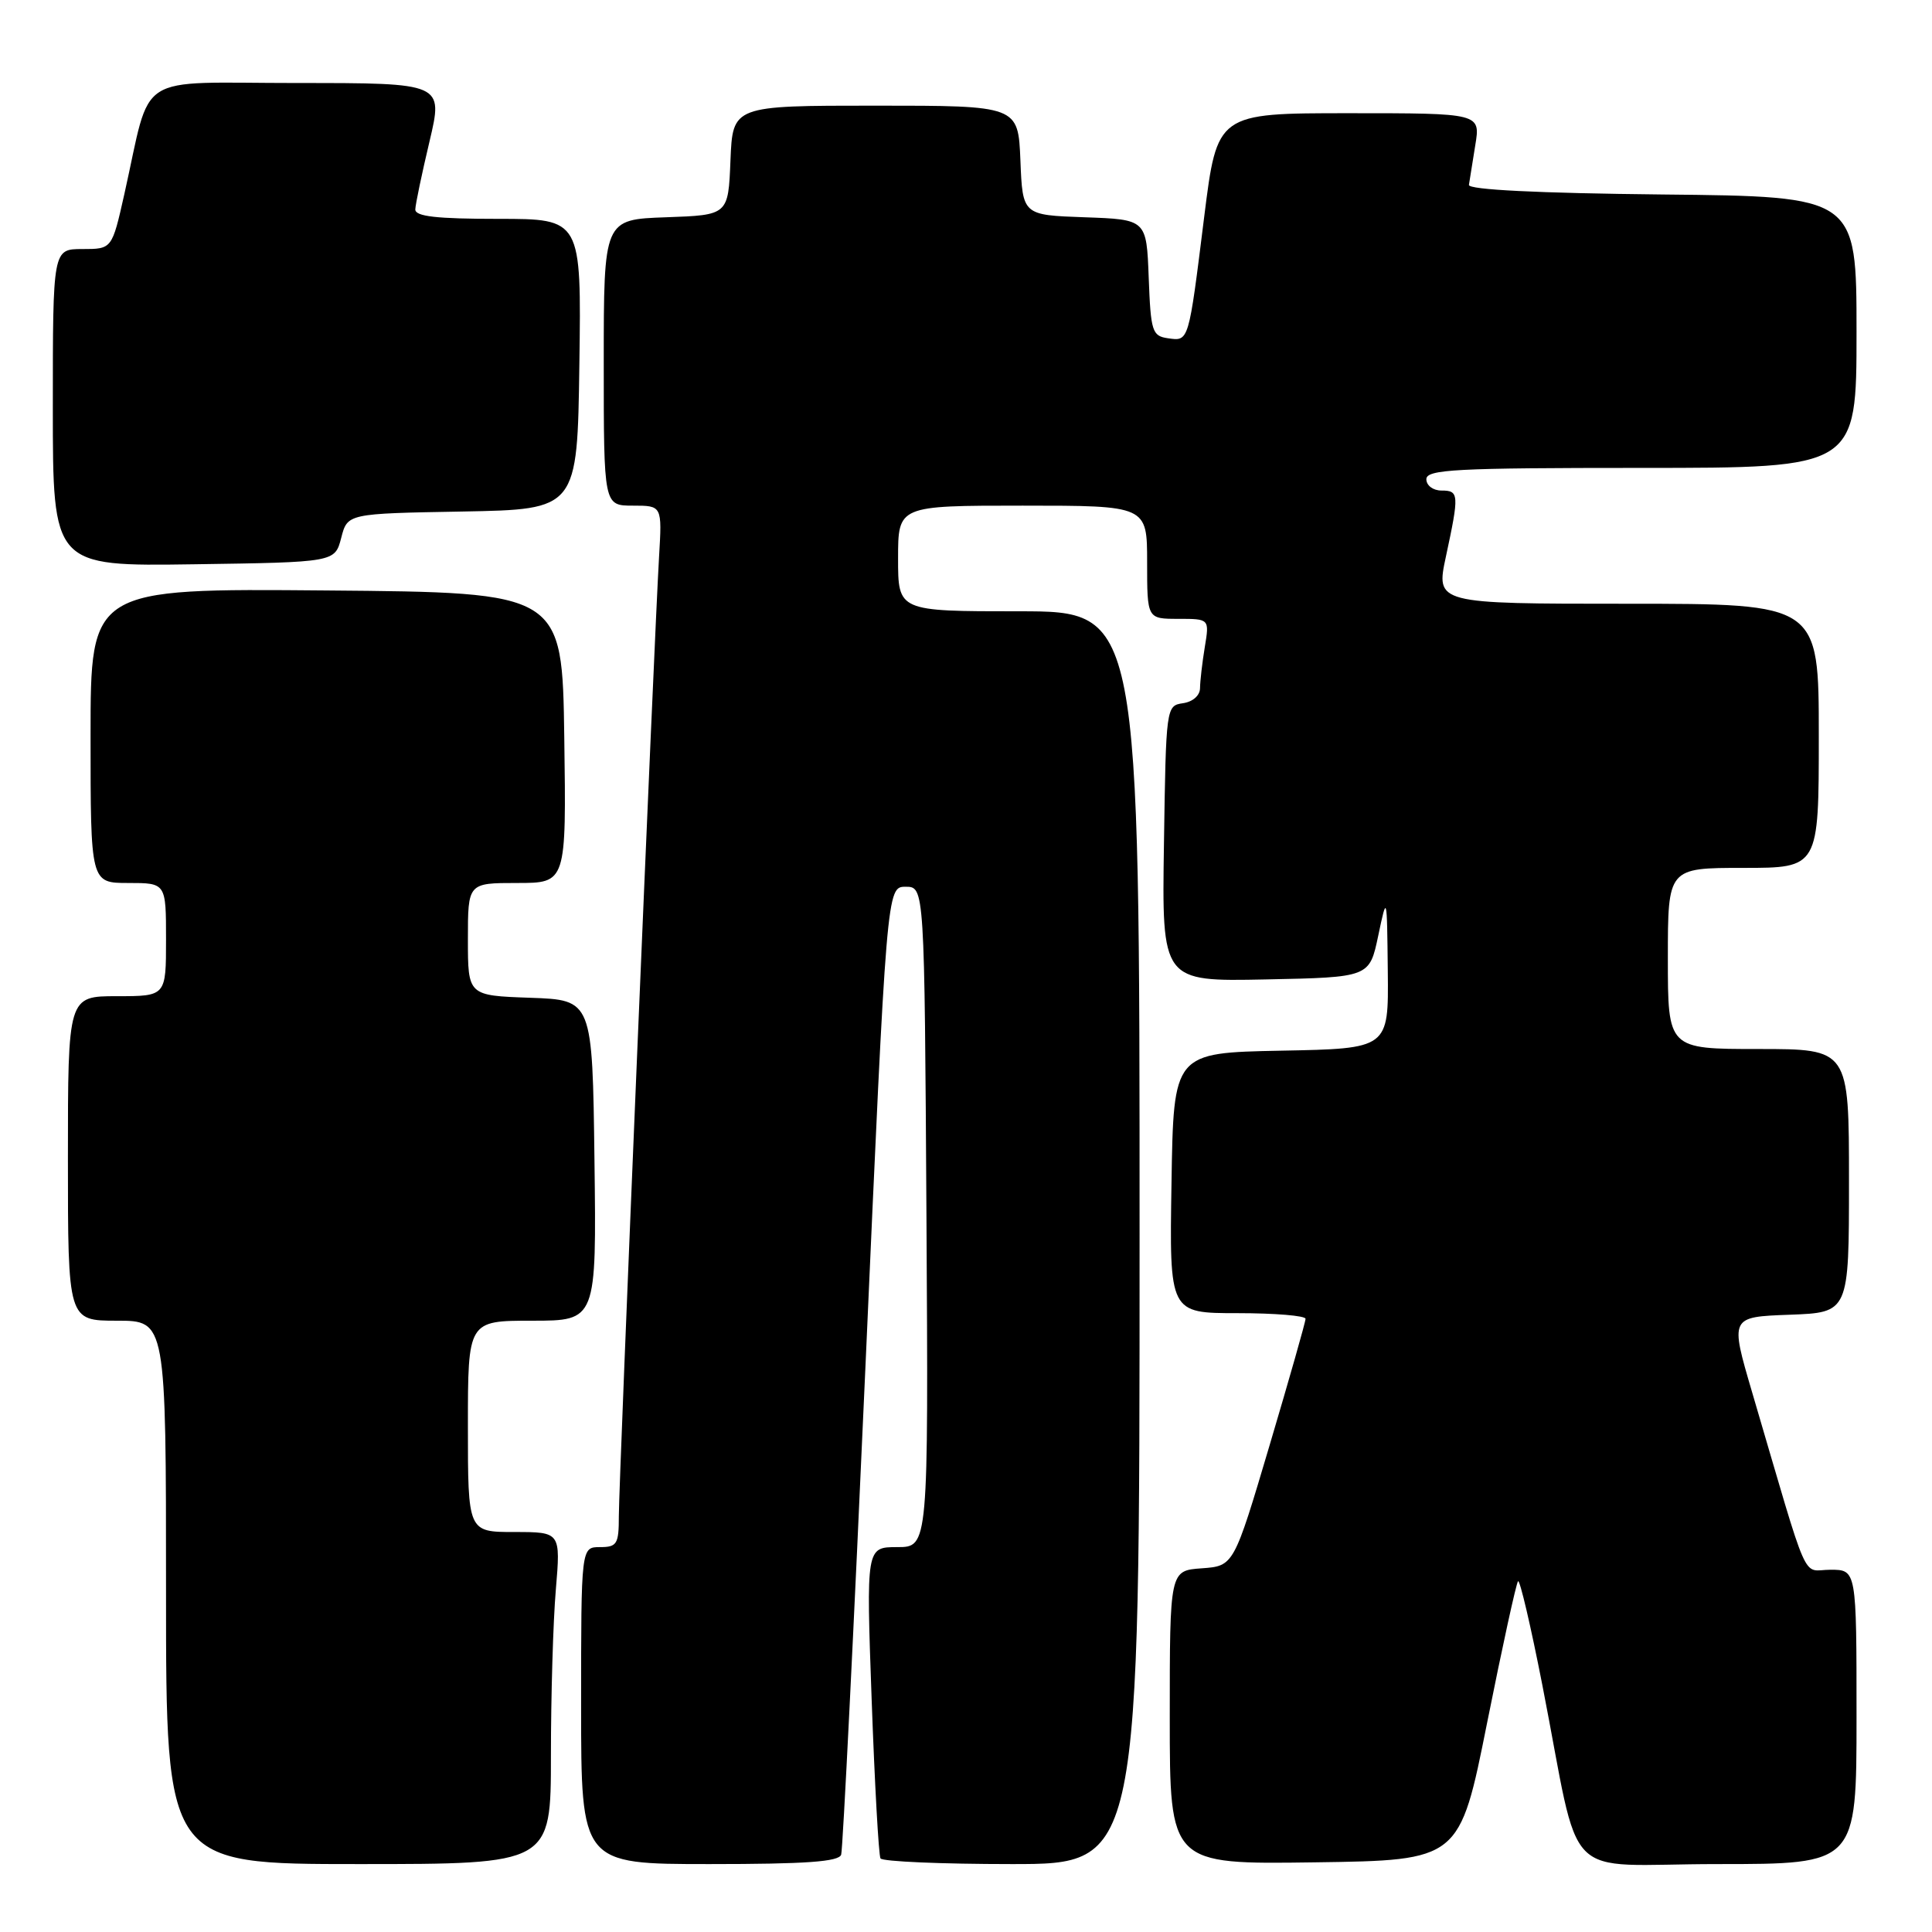 <?xml version="1.0" encoding="UTF-8" standalone="no"?>
<!DOCTYPE svg PUBLIC "-//W3C//DTD SVG 1.1//EN" "http://www.w3.org/Graphics/SVG/1.1/DTD/svg11.dtd" >
<svg xmlns="http://www.w3.org/2000/svg" xmlns:xlink="http://www.w3.org/1999/xlink" version="1.1" viewBox="0 0 256 256">
 <g >
 <path fill="currentColor"
d=" M 73.00 232.65 C 73.00 224.76 73.29 214.86 73.65 210.65 C 74.29 203.00 74.29 203.00 68.15 203.00 C 62.00 203.00 62.00 203.00 62.00 189.00 C 62.00 175.00 62.00 175.00 70.52 175.00 C 79.04 175.00 79.04 175.00 78.77 153.75 C 78.50 132.50 78.50 132.50 70.25 132.21 C 62.00 131.92 62.00 131.92 62.00 124.46 C 62.00 117.00 62.00 117.00 68.52 117.00 C 75.04 117.00 75.04 117.00 74.77 97.75 C 74.50 78.50 74.50 78.50 43.25 78.24 C 12.00 77.97 12.00 77.97 12.00 97.49 C 12.00 117.00 12.00 117.00 17.00 117.00 C 22.00 117.00 22.00 117.00 22.00 124.50 C 22.00 132.00 22.00 132.00 15.50 132.00 C 9.00 132.00 9.00 132.00 9.00 153.50 C 9.00 175.00 9.00 175.00 15.50 175.00 C 22.00 175.00 22.00 175.00 22.00 211.00 C 22.00 247.00 22.00 247.00 47.50 247.00 C 73.00 247.00 73.00 247.00 73.00 232.65 Z  M 111.46 245.75 C 111.68 245.06 113.13 215.93 114.68 181.00 C 117.50 117.50 117.50 117.50 120.00 117.50 C 122.50 117.50 122.50 117.50 122.76 161.25 C 123.02 205.00 123.02 205.00 118.89 205.00 C 114.77 205.00 114.77 205.00 115.50 225.25 C 115.90 236.39 116.43 245.84 116.67 246.25 C 116.92 246.66 124.74 247.00 134.06 247.00 C 151.00 247.00 151.00 247.00 151.00 164.00 C 151.00 81.00 151.00 81.00 135.00 81.00 C 119.00 81.00 119.00 81.00 119.00 74.00 C 119.00 67.00 119.00 67.00 135.50 67.00 C 152.00 67.00 152.00 67.00 152.00 74.50 C 152.00 82.00 152.00 82.00 156.13 82.00 C 160.26 82.00 160.26 82.00 159.64 85.75 C 159.30 87.81 159.02 90.26 159.01 91.18 C 159.00 92.16 158.06 92.99 156.75 93.18 C 154.52 93.50 154.50 93.68 154.23 111.78 C 153.95 130.06 153.95 130.06 167.71 129.78 C 181.46 129.50 181.46 129.50 182.62 124.00 C 183.78 118.50 183.78 118.50 183.89 128.72 C 184.00 138.95 184.00 138.95 169.75 139.22 C 155.50 139.50 155.50 139.50 155.23 156.75 C 154.95 174.00 154.95 174.00 163.98 174.00 C 168.94 174.00 173.00 174.34 172.99 174.75 C 172.99 175.16 170.84 182.70 168.23 191.50 C 163.48 207.50 163.48 207.50 159.24 207.81 C 155.00 208.11 155.00 208.11 155.00 227.58 C 155.00 247.04 155.00 247.04 174.20 246.77 C 193.41 246.50 193.41 246.50 197.06 228.23 C 199.07 218.18 200.91 209.76 201.15 209.52 C 201.39 209.28 202.84 215.47 204.37 223.29 C 209.64 250.21 206.50 247.00 227.58 247.00 C 246.00 247.00 246.00 247.00 246.00 227.50 C 246.00 208.00 246.00 208.00 242.54 208.00 C 238.66 208.00 239.92 210.84 232.17 184.50 C 229.23 174.50 229.23 174.50 237.12 174.21 C 245.00 173.92 245.00 173.92 245.00 156.46 C 245.00 139.00 245.00 139.00 233.00 139.00 C 221.00 139.00 221.00 139.00 221.00 127.00 C 221.00 115.00 221.00 115.00 231.00 115.00 C 241.00 115.00 241.00 115.00 241.00 97.50 C 241.00 80.00 241.00 80.00 215.62 80.00 C 190.25 80.00 190.25 80.00 191.59 73.75 C 193.37 65.47 193.33 65.00 191.00 65.00 C 189.89 65.00 189.00 64.33 189.00 63.50 C 189.00 62.20 192.83 62.00 217.50 62.00 C 246.00 62.00 246.00 62.00 246.00 44.02 C 246.00 26.03 246.00 26.03 220.25 25.77 C 203.81 25.60 194.55 25.14 194.64 24.50 C 194.72 23.95 195.10 21.59 195.48 19.25 C 196.18 15.00 196.18 15.00 178.73 15.00 C 161.28 15.00 161.28 15.00 159.56 28.75 C 157.48 45.44 157.55 45.22 154.75 44.82 C 152.67 44.52 152.48 43.93 152.21 36.79 C 151.92 29.08 151.92 29.08 143.71 28.79 C 135.50 28.50 135.50 28.50 135.21 21.25 C 134.91 14.00 134.91 14.00 116.00 14.00 C 97.09 14.00 97.09 14.00 96.79 21.25 C 96.50 28.50 96.50 28.50 88.25 28.79 C 80.00 29.08 80.00 29.08 80.00 48.04 C 80.00 67.00 80.00 67.00 83.87 67.00 C 87.73 67.00 87.73 67.00 87.33 73.75 C 86.68 84.75 82.00 196.37 82.00 200.87 C 82.00 204.61 81.76 205.00 79.50 205.00 C 77.00 205.00 77.00 205.00 77.00 226.00 C 77.00 247.00 77.00 247.00 94.03 247.00 C 106.78 247.00 111.16 246.69 111.46 245.75 Z  M 45.21 71.28 C 46.04 68.05 46.04 68.05 61.27 67.78 C 76.50 67.50 76.50 67.50 76.77 48.25 C 77.04 29.00 77.04 29.00 66.02 29.00 C 57.85 29.00 55.01 28.68 55.03 27.75 C 55.05 27.06 55.90 23.01 56.91 18.75 C 58.74 11.00 58.74 11.00 39.41 11.00 C 17.50 11.00 20.17 9.28 16.47 25.75 C 14.84 33.00 14.84 33.00 10.92 33.00 C 7.00 33.00 7.00 33.00 7.00 54.02 C 7.00 75.04 7.00 75.04 25.69 74.77 C 44.37 74.50 44.37 74.50 45.21 71.28 Z "/>
</g>
</svg>